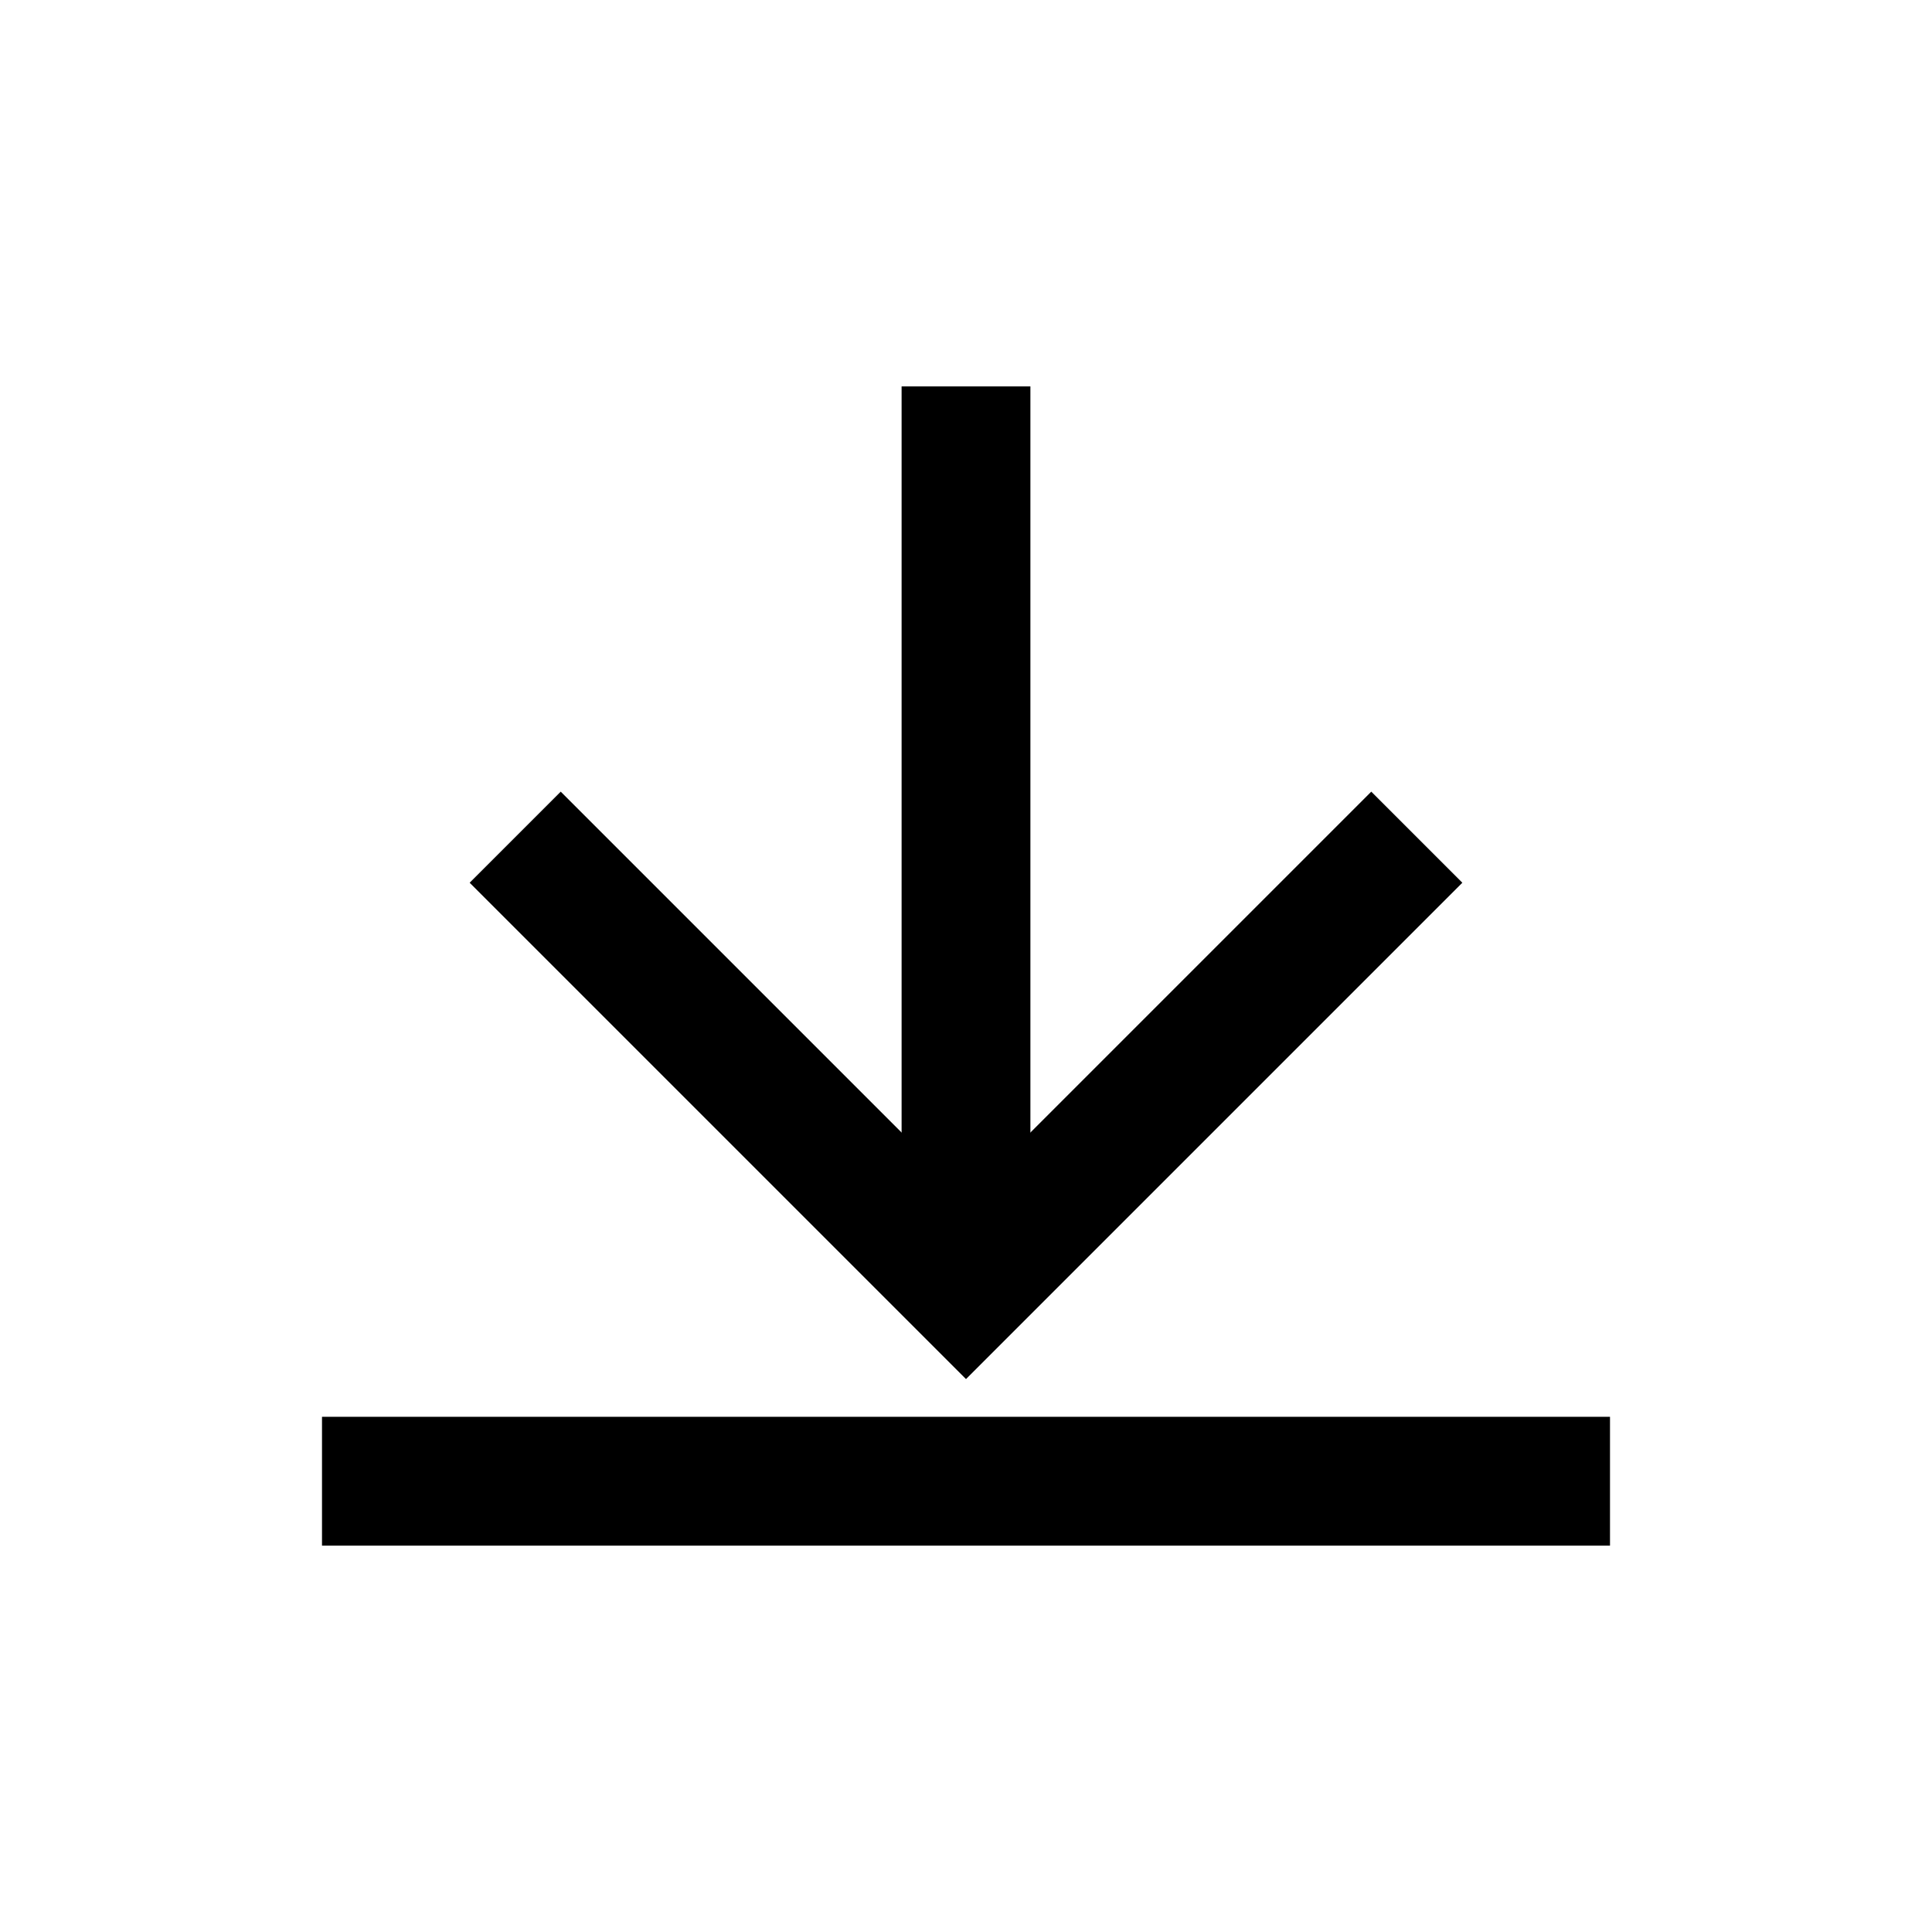 <svg xmlns="http://www.w3.org/2000/svg" width="30" height="30" viewBox="0 0 30 30">
<defs>
    <style>
      .cls-1 {
        fill: none;
        stroke: #000;
        stroke-width: 2px;
        fill-rule: evenodd;
      }
    </style>
  </defs>
  <path id="形状_1" data-name="形状 1" class="cls-1" d="M5,23H25"/>
  <path id="形状_2" data-name="形状 2" class="cls-1" d="M8,13l7,7,7-7"/>
  <path id="形状_3" data-name="形状 3" class="cls-1" d="M15,6V20"/>
</svg>
